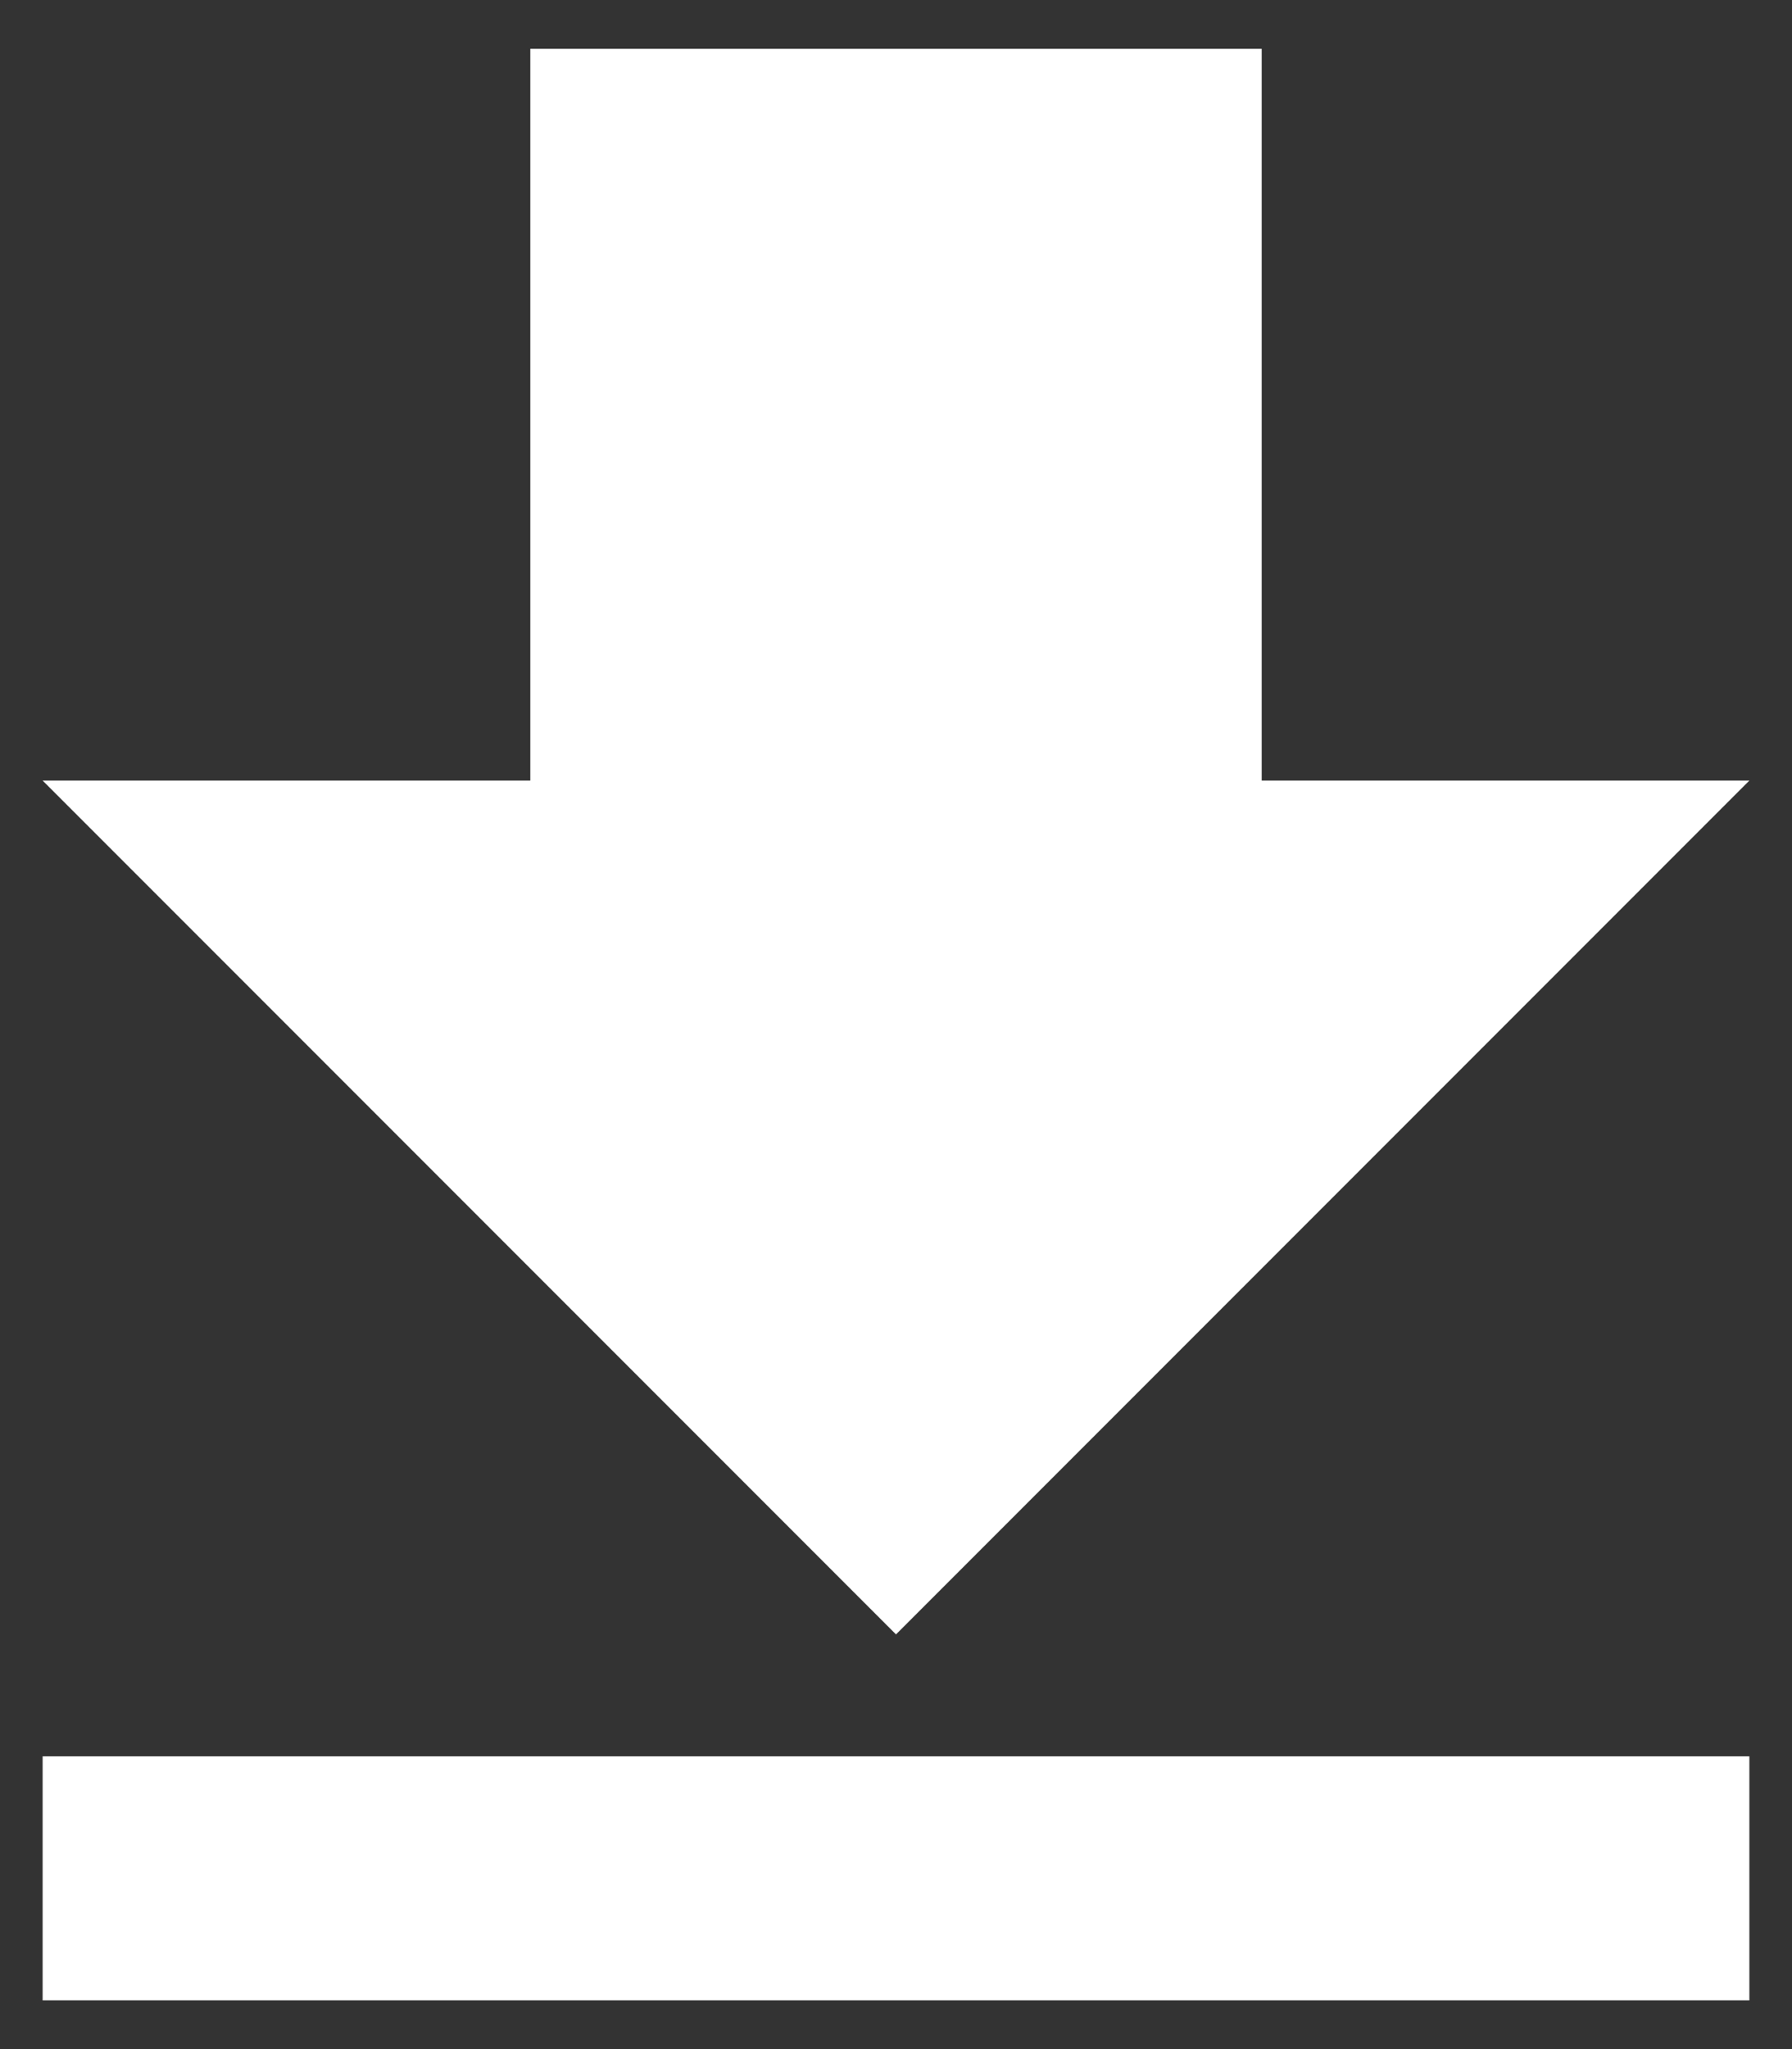 <svg width="14" height="16" viewBox="0 0 14 16" fill="none" xmlns="http://www.w3.org/2000/svg">
<rect x="0" y="0" width="14" height="16" fill="#333333" stroke="none"/>
<path d="M13.667 15.619L13.667 13.714L0.333 13.714L0.333 15.619L13.667 15.619ZM13.667 6.095L9.857 6.095L9.857 0.381L4.143 0.381L4.143 6.095L0.333 6.095L7 12.762L13.667 6.095Z" fill="white"/>
</svg>
